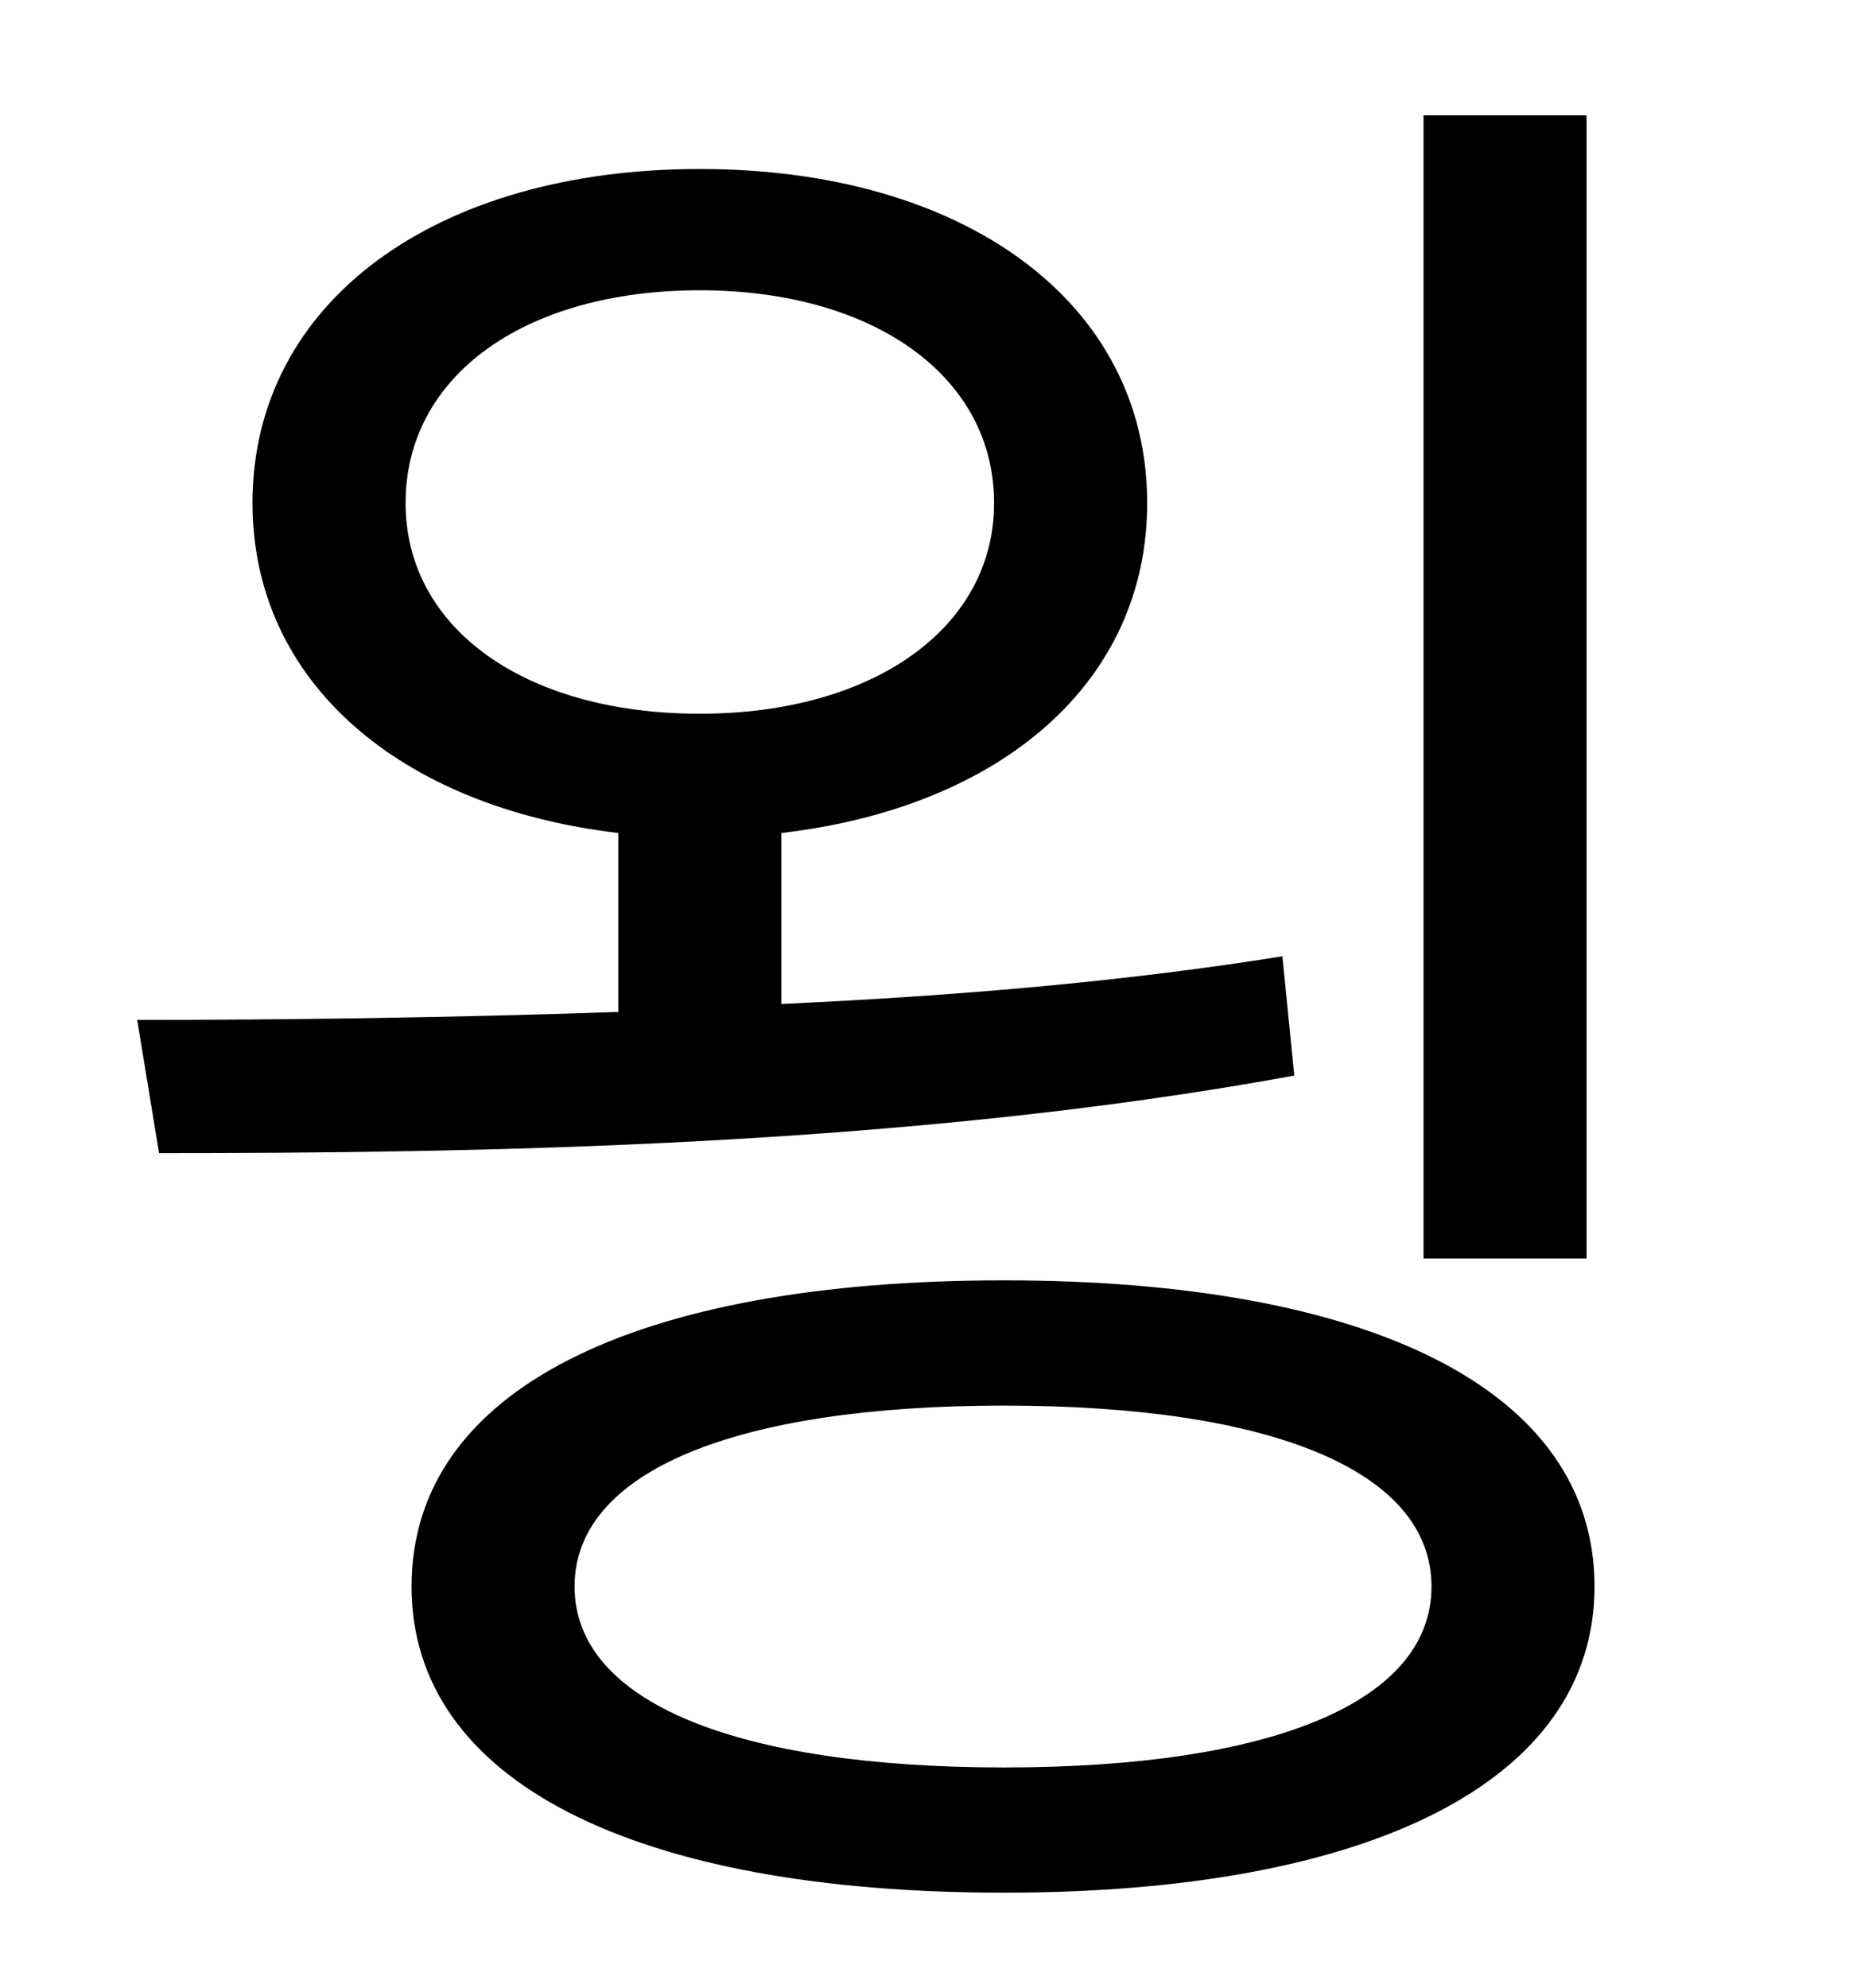 <?xml version="1.0" standalone="no"?>
<!DOCTYPE svg PUBLIC "-//W3C//DTD SVG 1.1//EN" "http://www.w3.org/Graphics/SVG/1.1/DTD/svg11.dtd" >
<svg xmlns="http://www.w3.org/2000/svg" xmlns:xlink="http://www.w3.org/1999/xlink" version="1.1" viewBox="-10 0 930 1000">
   <path fill="currentColor"
d="M788 58v575h-82v-575h82zM194 253c0 63 60 106 148 106c87 0 148 -43 148 -106c0 -64 -61 -107 -148 -107c-88 0 -148 43 -148 107zM635 481l6 60c-196 36 -413 39 -571 39l-11 -67c71 0 155 -1 242 -4v-90c-110 -13 -184 -76 -184 -166c0 -101 92 -168 225 -168
s225 67 225 168c0 90 -73 153 -184 166v86c86 -4 171 -11 252 -24zM495 889c135 0 215 -33 215 -91s-80 -91 -215 -91s-216 33 -216 91s81 91 216 91zM495 644c184 0 297 55 297 154c0 98 -113 154 -297 154c-186 0 -298 -56 -298 -154c0 -99 112 -154 298 -154z" />
</svg>
